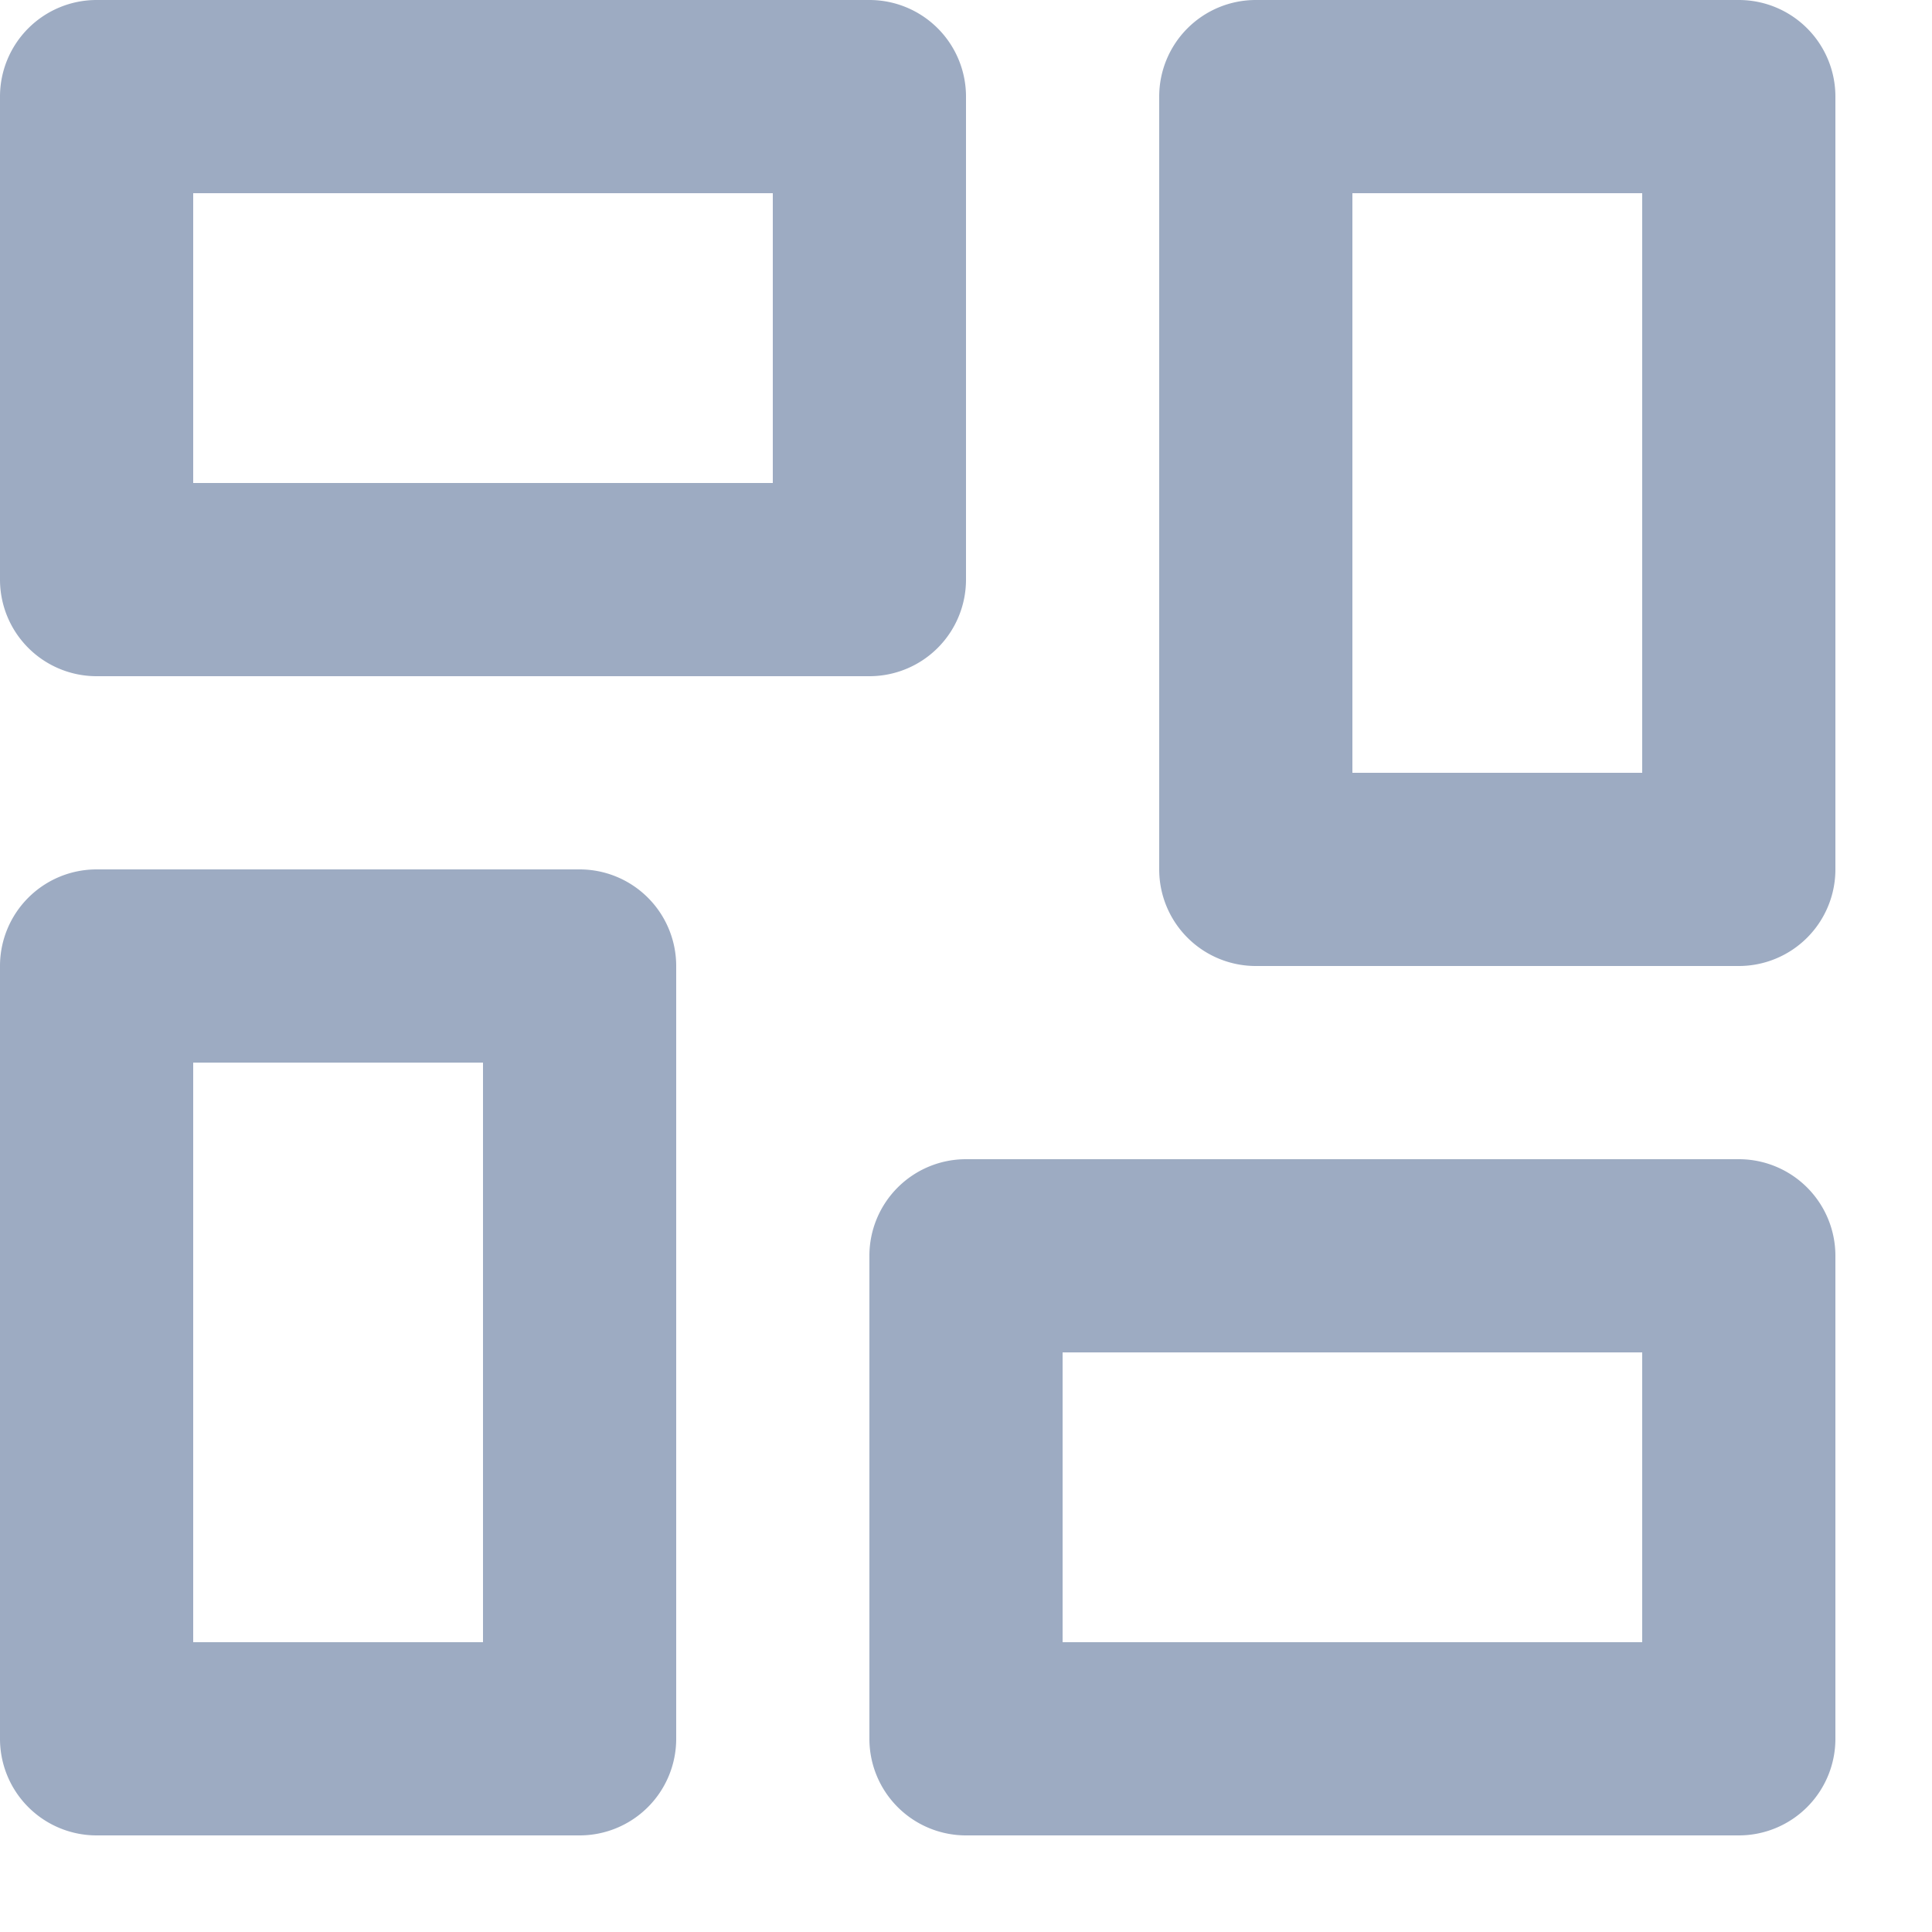 <svg xmlns="http://www.w3.org/2000/svg" width="20" height="20" viewBox="0 0 20 20">
<defs>
    <style>
      .cls-1 {
        fill: #9dabc2;
        fill-rule: evenodd;
      }
    </style>
  </defs>
  <path id="矩形_24_拷贝_3" data-name="矩形 24 拷贝 3" class="cls-1" d="M18,19H10a1,1,0,0,1-1-1V13a1,1,0,0,1,1-1h8a1,1,0,0,1,1,1v5A1,1,0,0,1,18,19Zm-1-5H11v3h6V14Zm1-4H13a1,1,0,0,1-1-1V1a1,1,0,0,1,1-1h5a1,1,0,0,1,1,1V9A1,1,0,0,1,18,10ZM17,2H14V8h3V2ZM9,7H1A1,1,0,0,1,0,6V1A1,1,0,0,1,1,0H9a1,1,0,0,1,1,1V6A1,1,0,0,1,9,7ZM8,2H2V5H8V2ZM1,9H6a1,1,0,0,1,1,1v8a1,1,0,0,1-1,1H1a1,1,0,0,1-1-1V10A1,1,0,0,1,1,9Zm1,8H5V11H2v6Z"/>
</svg>
